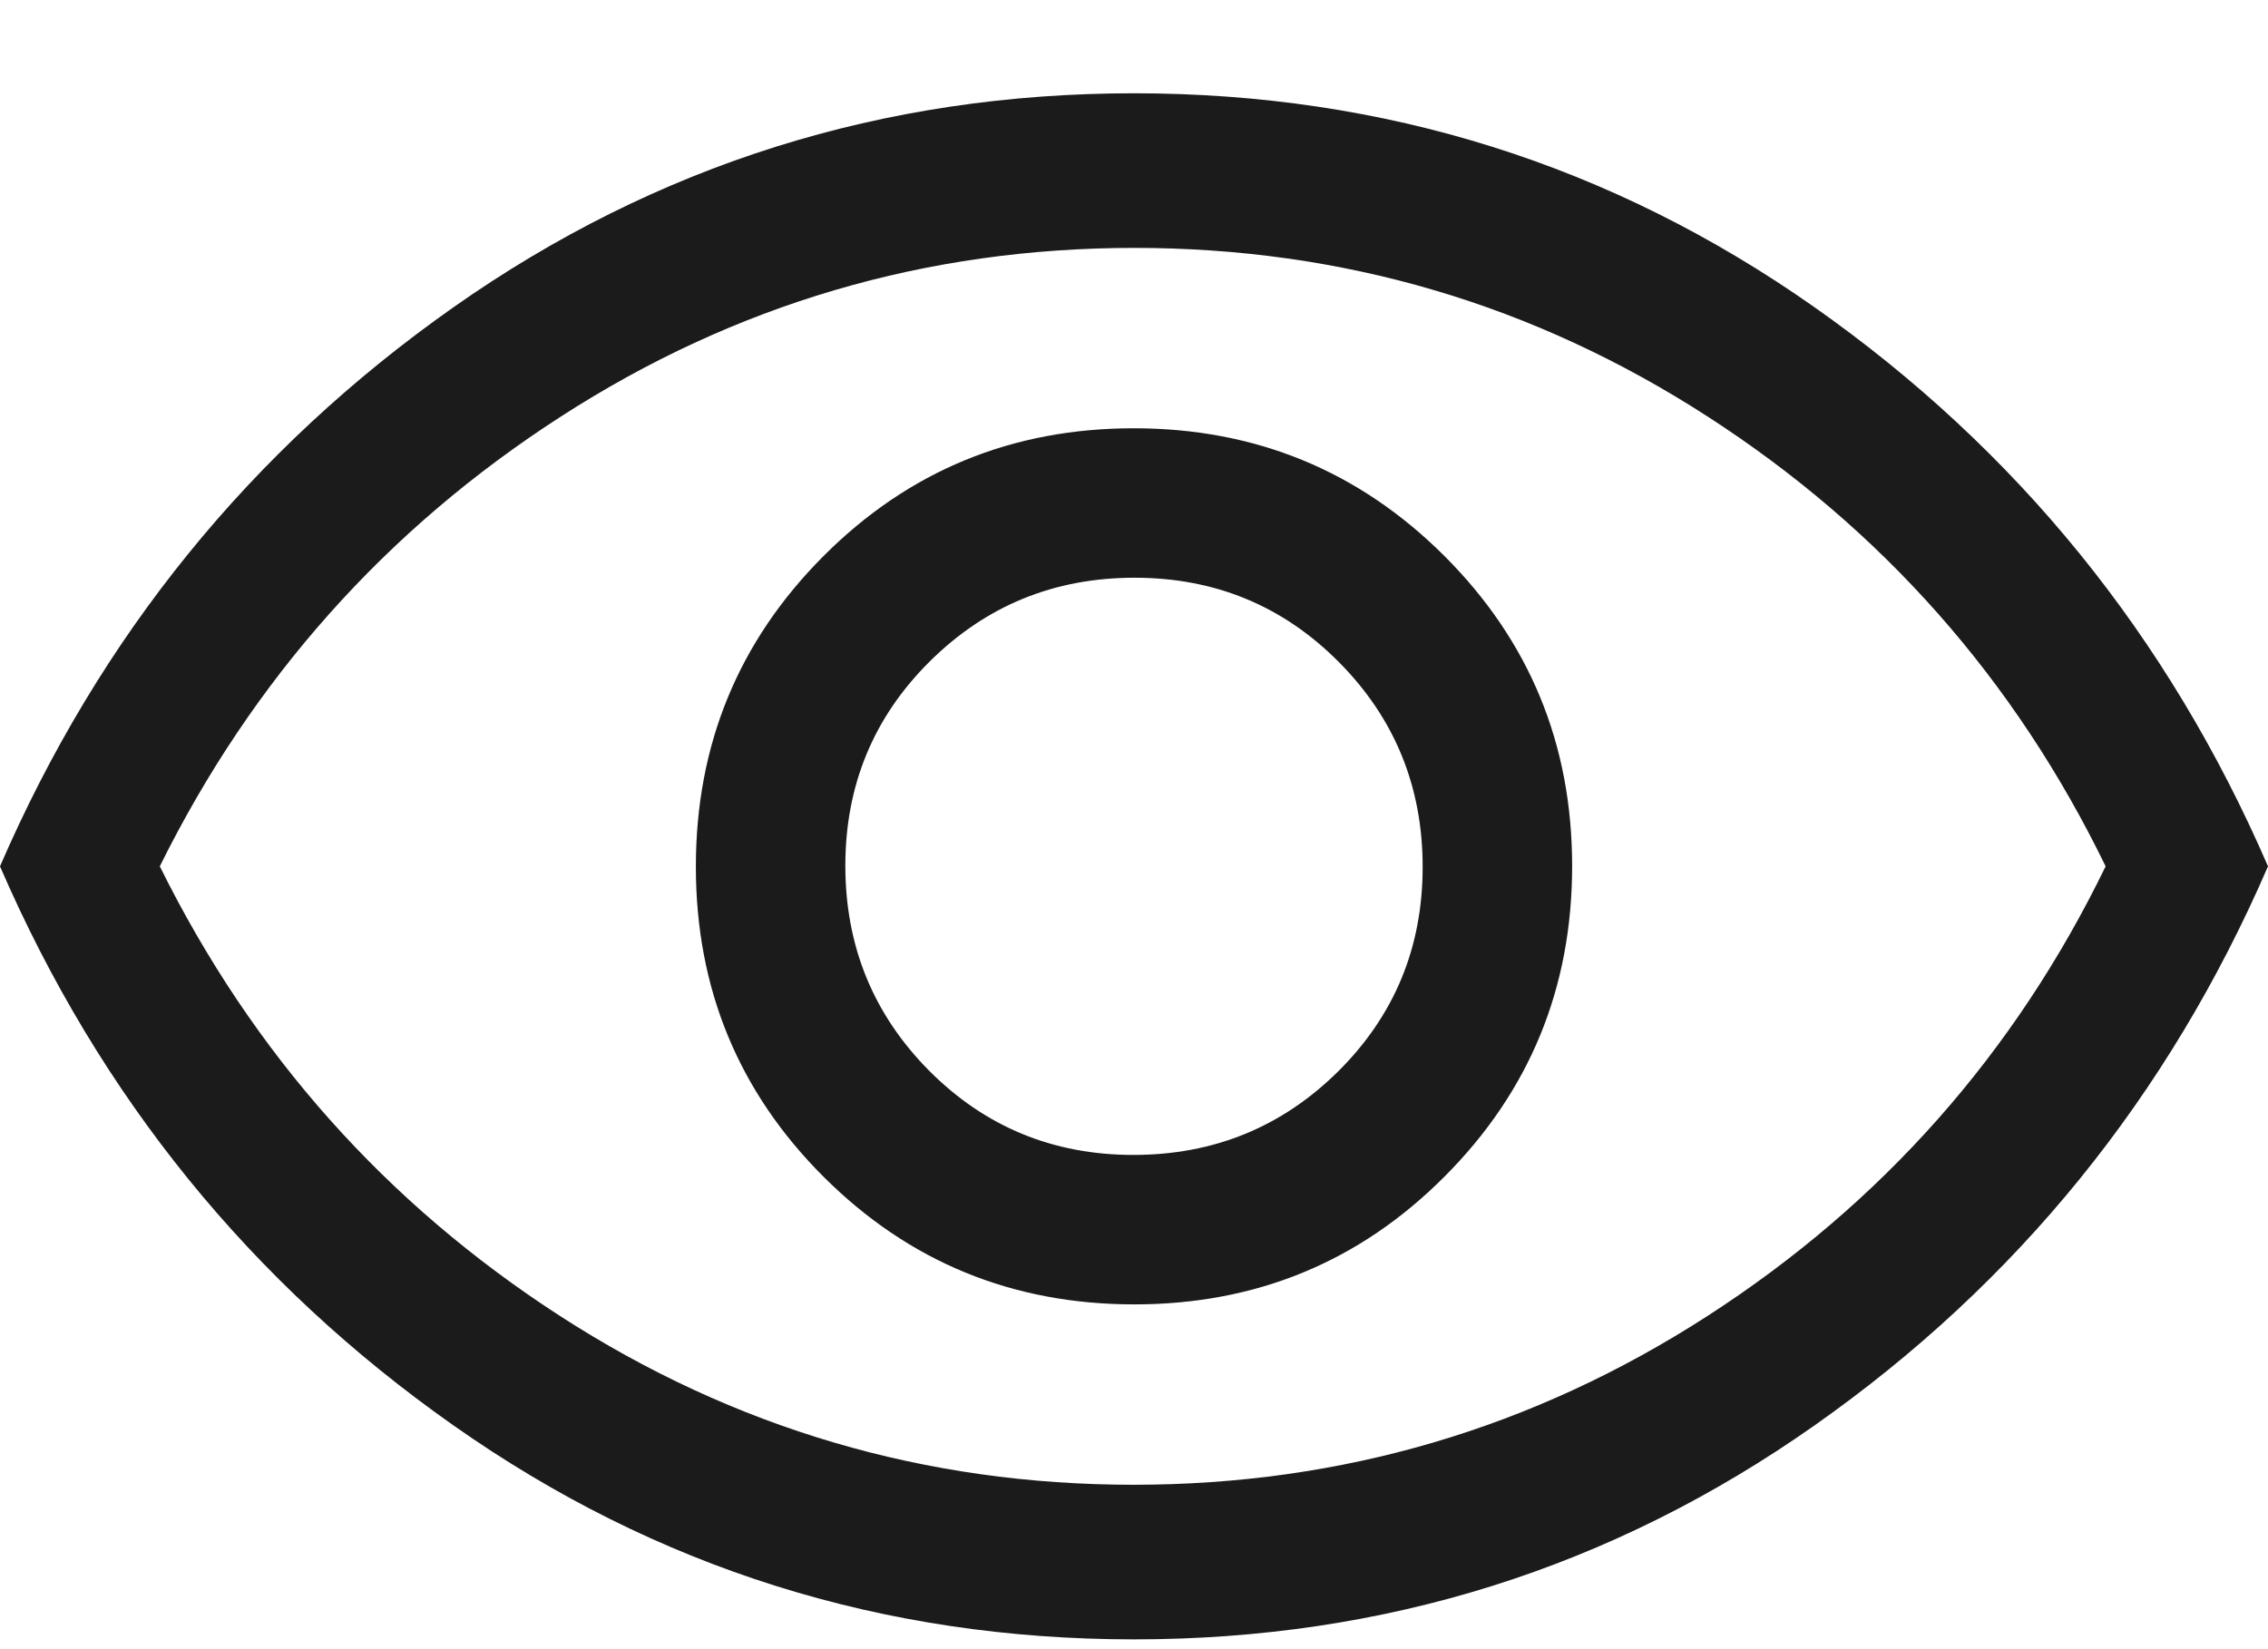<svg width="22" height="16" viewBox="0 0 22 16" fill="none" xmlns="http://www.w3.org/2000/svg">
<path d="M11.003 12.655C12.184 12.655 13.188 12.242 14.012 11.415C14.838 10.588 15.25 9.584 15.25 8.402C15.25 7.221 14.836 6.218 14.01 5.393C13.183 4.568 12.178 4.155 10.997 4.155C9.816 4.155 8.812 4.569 7.987 5.396C7.162 6.223 6.75 7.227 6.75 8.408C6.75 9.59 7.163 10.593 7.99 11.418C8.817 12.243 9.822 12.655 11.003 12.655ZM10.994 11.205C10.215 11.205 9.554 10.932 9.012 10.387C8.471 9.841 8.2 9.179 8.2 8.399C8.2 7.62 8.473 6.959 9.018 6.418C9.564 5.876 10.226 5.605 11.006 5.605C11.785 5.605 12.446 5.878 12.988 6.424C13.529 6.969 13.8 7.632 13.8 8.411C13.8 9.191 13.527 9.851 12.982 10.393C12.436 10.934 11.774 11.205 10.994 11.205ZM11 15.905C8.567 15.905 6.367 15.214 4.4 13.83C2.433 12.447 0.967 10.639 0 8.405C0.967 6.172 2.433 4.364 4.4 2.98C6.367 1.597 8.567 0.905 11 0.905C13.433 0.905 15.633 1.597 17.6 2.98C19.567 4.364 21.033 6.172 22 8.405C21.033 10.639 19.567 12.447 17.6 13.83C15.633 15.214 13.433 15.905 11 15.905ZM10.996 14.405C13.015 14.405 14.871 13.859 16.562 12.768C18.254 11.676 19.542 10.222 20.425 8.405C19.542 6.589 18.256 5.134 16.567 4.043C14.878 2.951 13.024 2.405 11.004 2.405C8.985 2.405 7.129 2.951 5.438 4.043C3.746 5.134 2.45 6.589 1.55 8.405C2.45 10.222 3.744 11.676 5.433 12.768C7.122 13.859 8.976 14.405 10.996 14.405Z" fill="#1B1B1B"/>
</svg>
